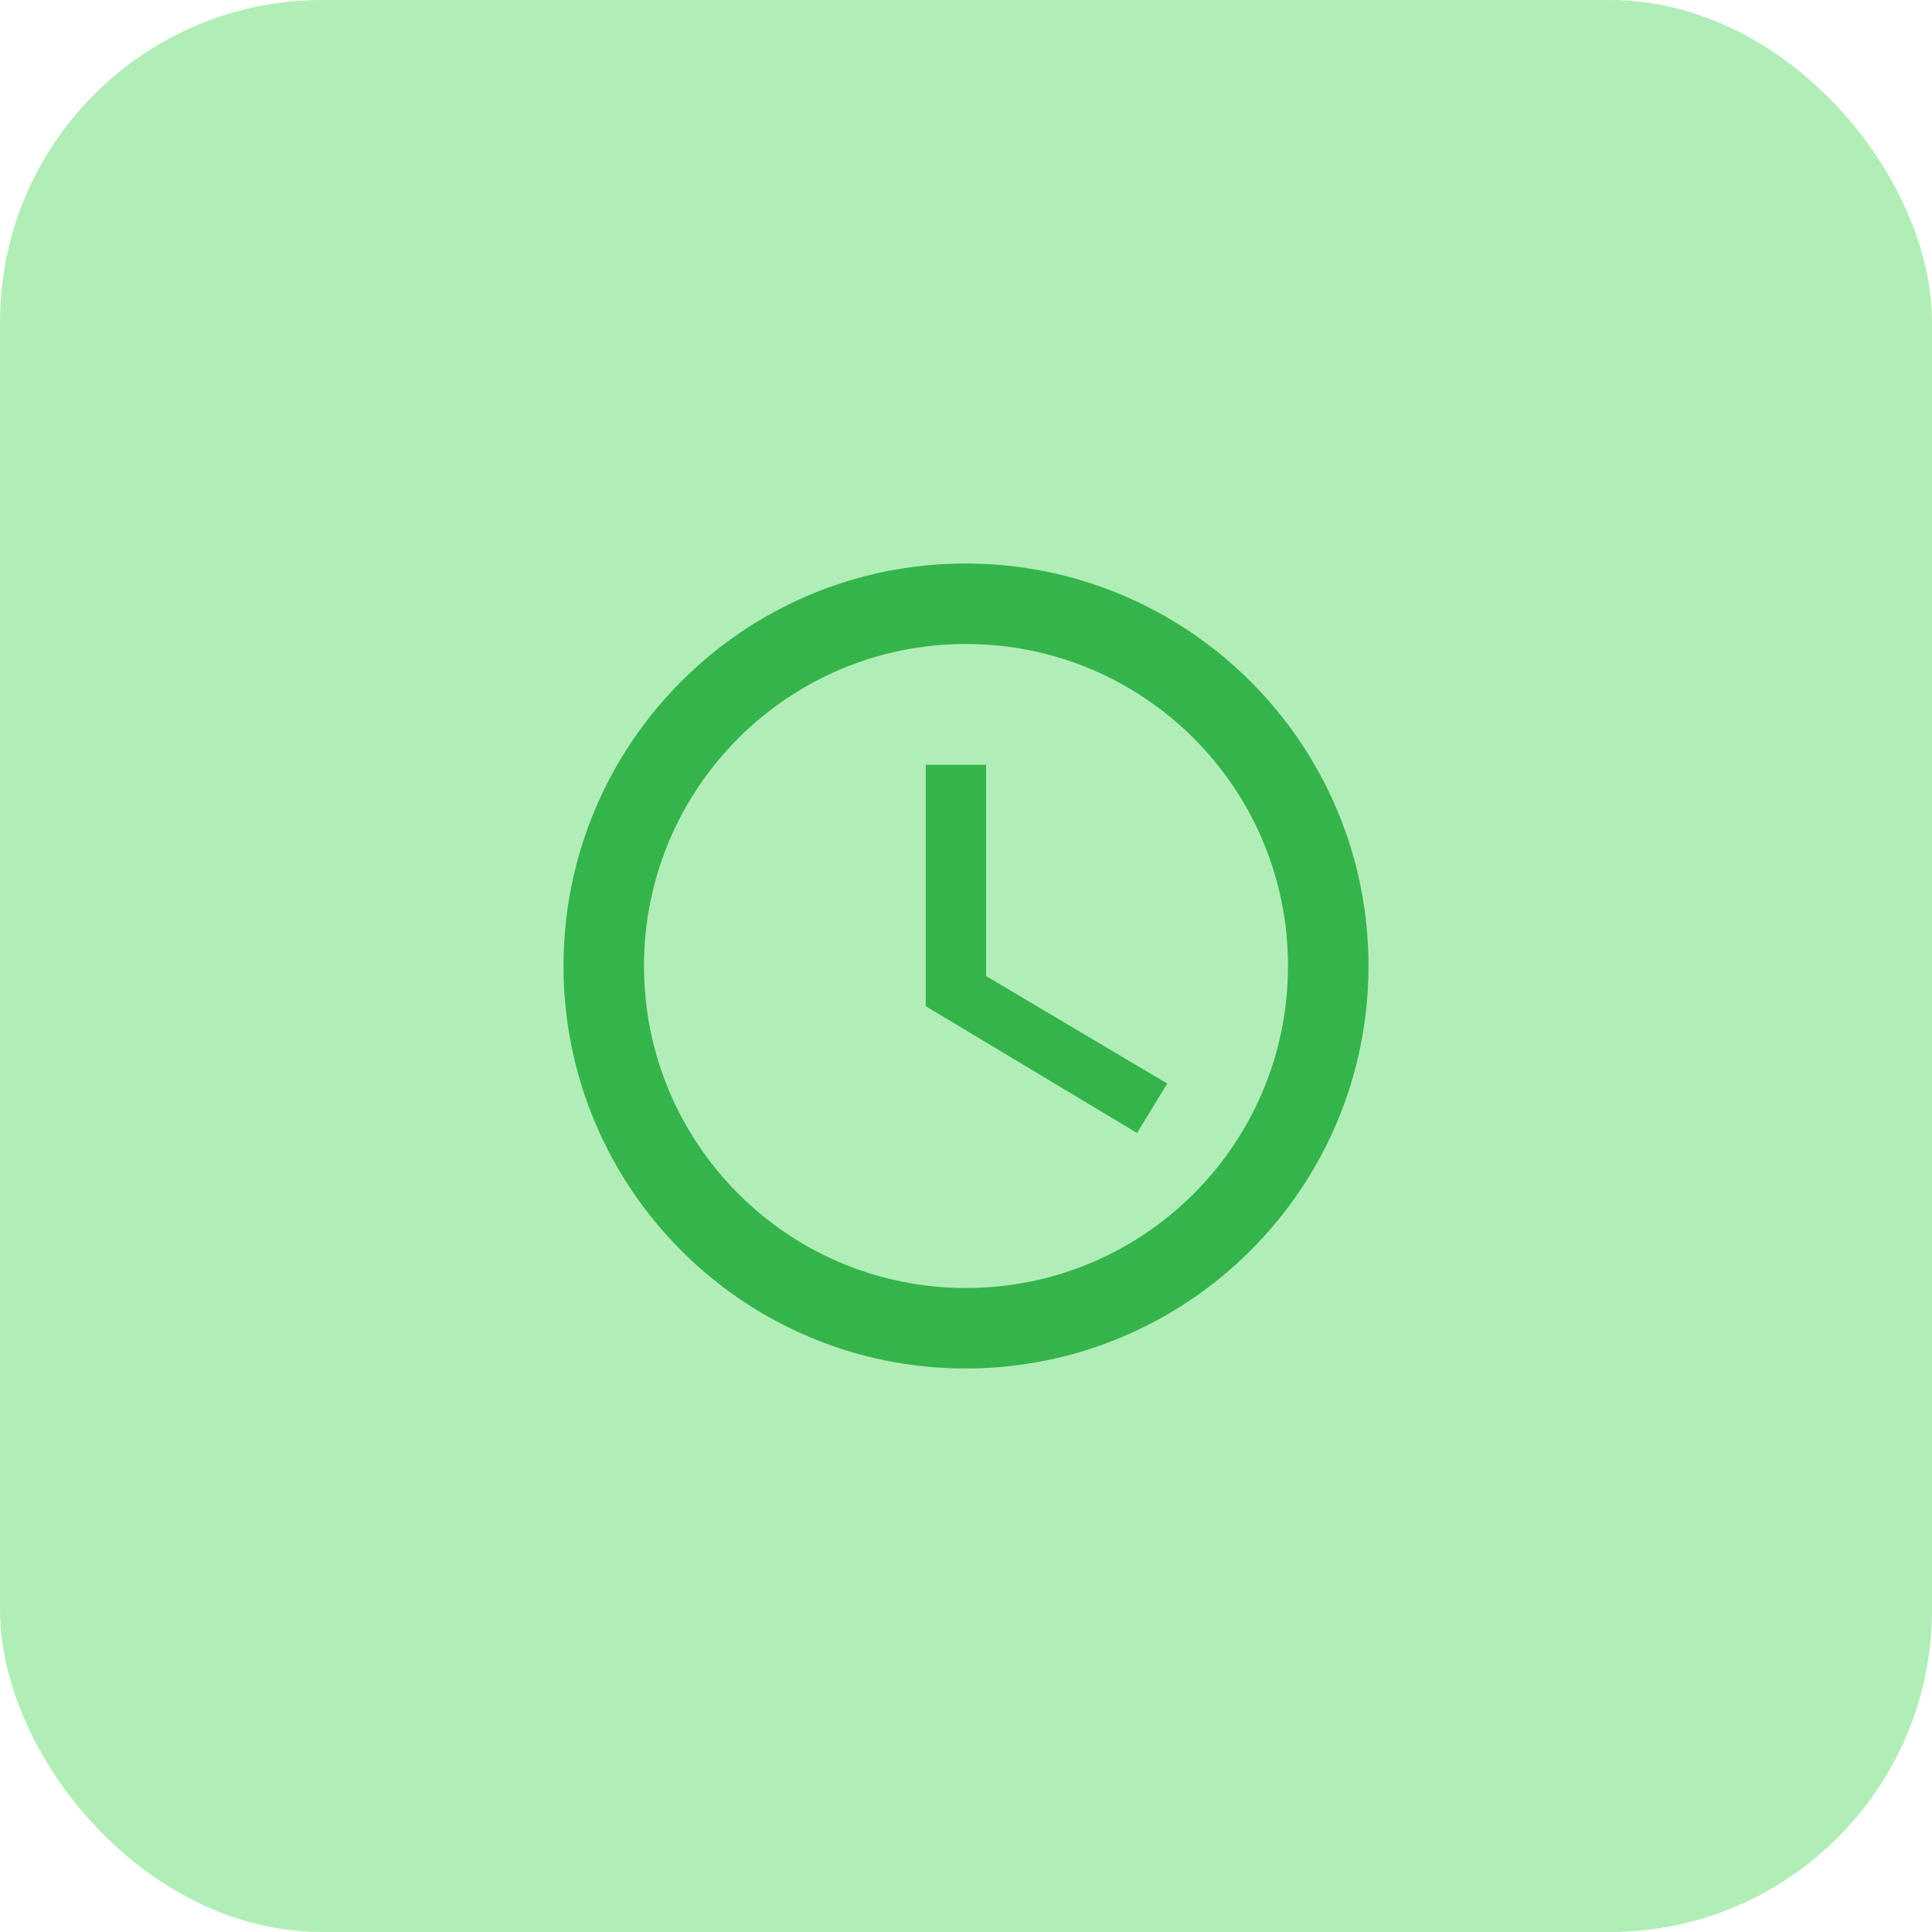 <svg width="48" height="48" viewBox="0 0 48 48" fill="none" xmlns="http://www.w3.org/2000/svg">
<rect width="48" height="48" rx="8" fill="#64DF71" fill-opacity="0.5"/>
<path d="M23.99 14C18.47 14 14 18.48 14 24C14 29.52 18.47 34 23.99 34C29.52 34 34 29.52 34 24C34 18.48 29.52 14 23.99 14ZM24 32C19.58 32 16 28.42 16 24C16 19.58 19.58 16 24 16C28.42 16 32 19.58 32 24C32 28.42 28.42 32 24 32Z" fill="#35B44C"/>
<path d="M24.5 19H23V25L28.25 28.15L29 26.92L24.5 24.25V19Z" fill="#35B44C"/>
</svg>
